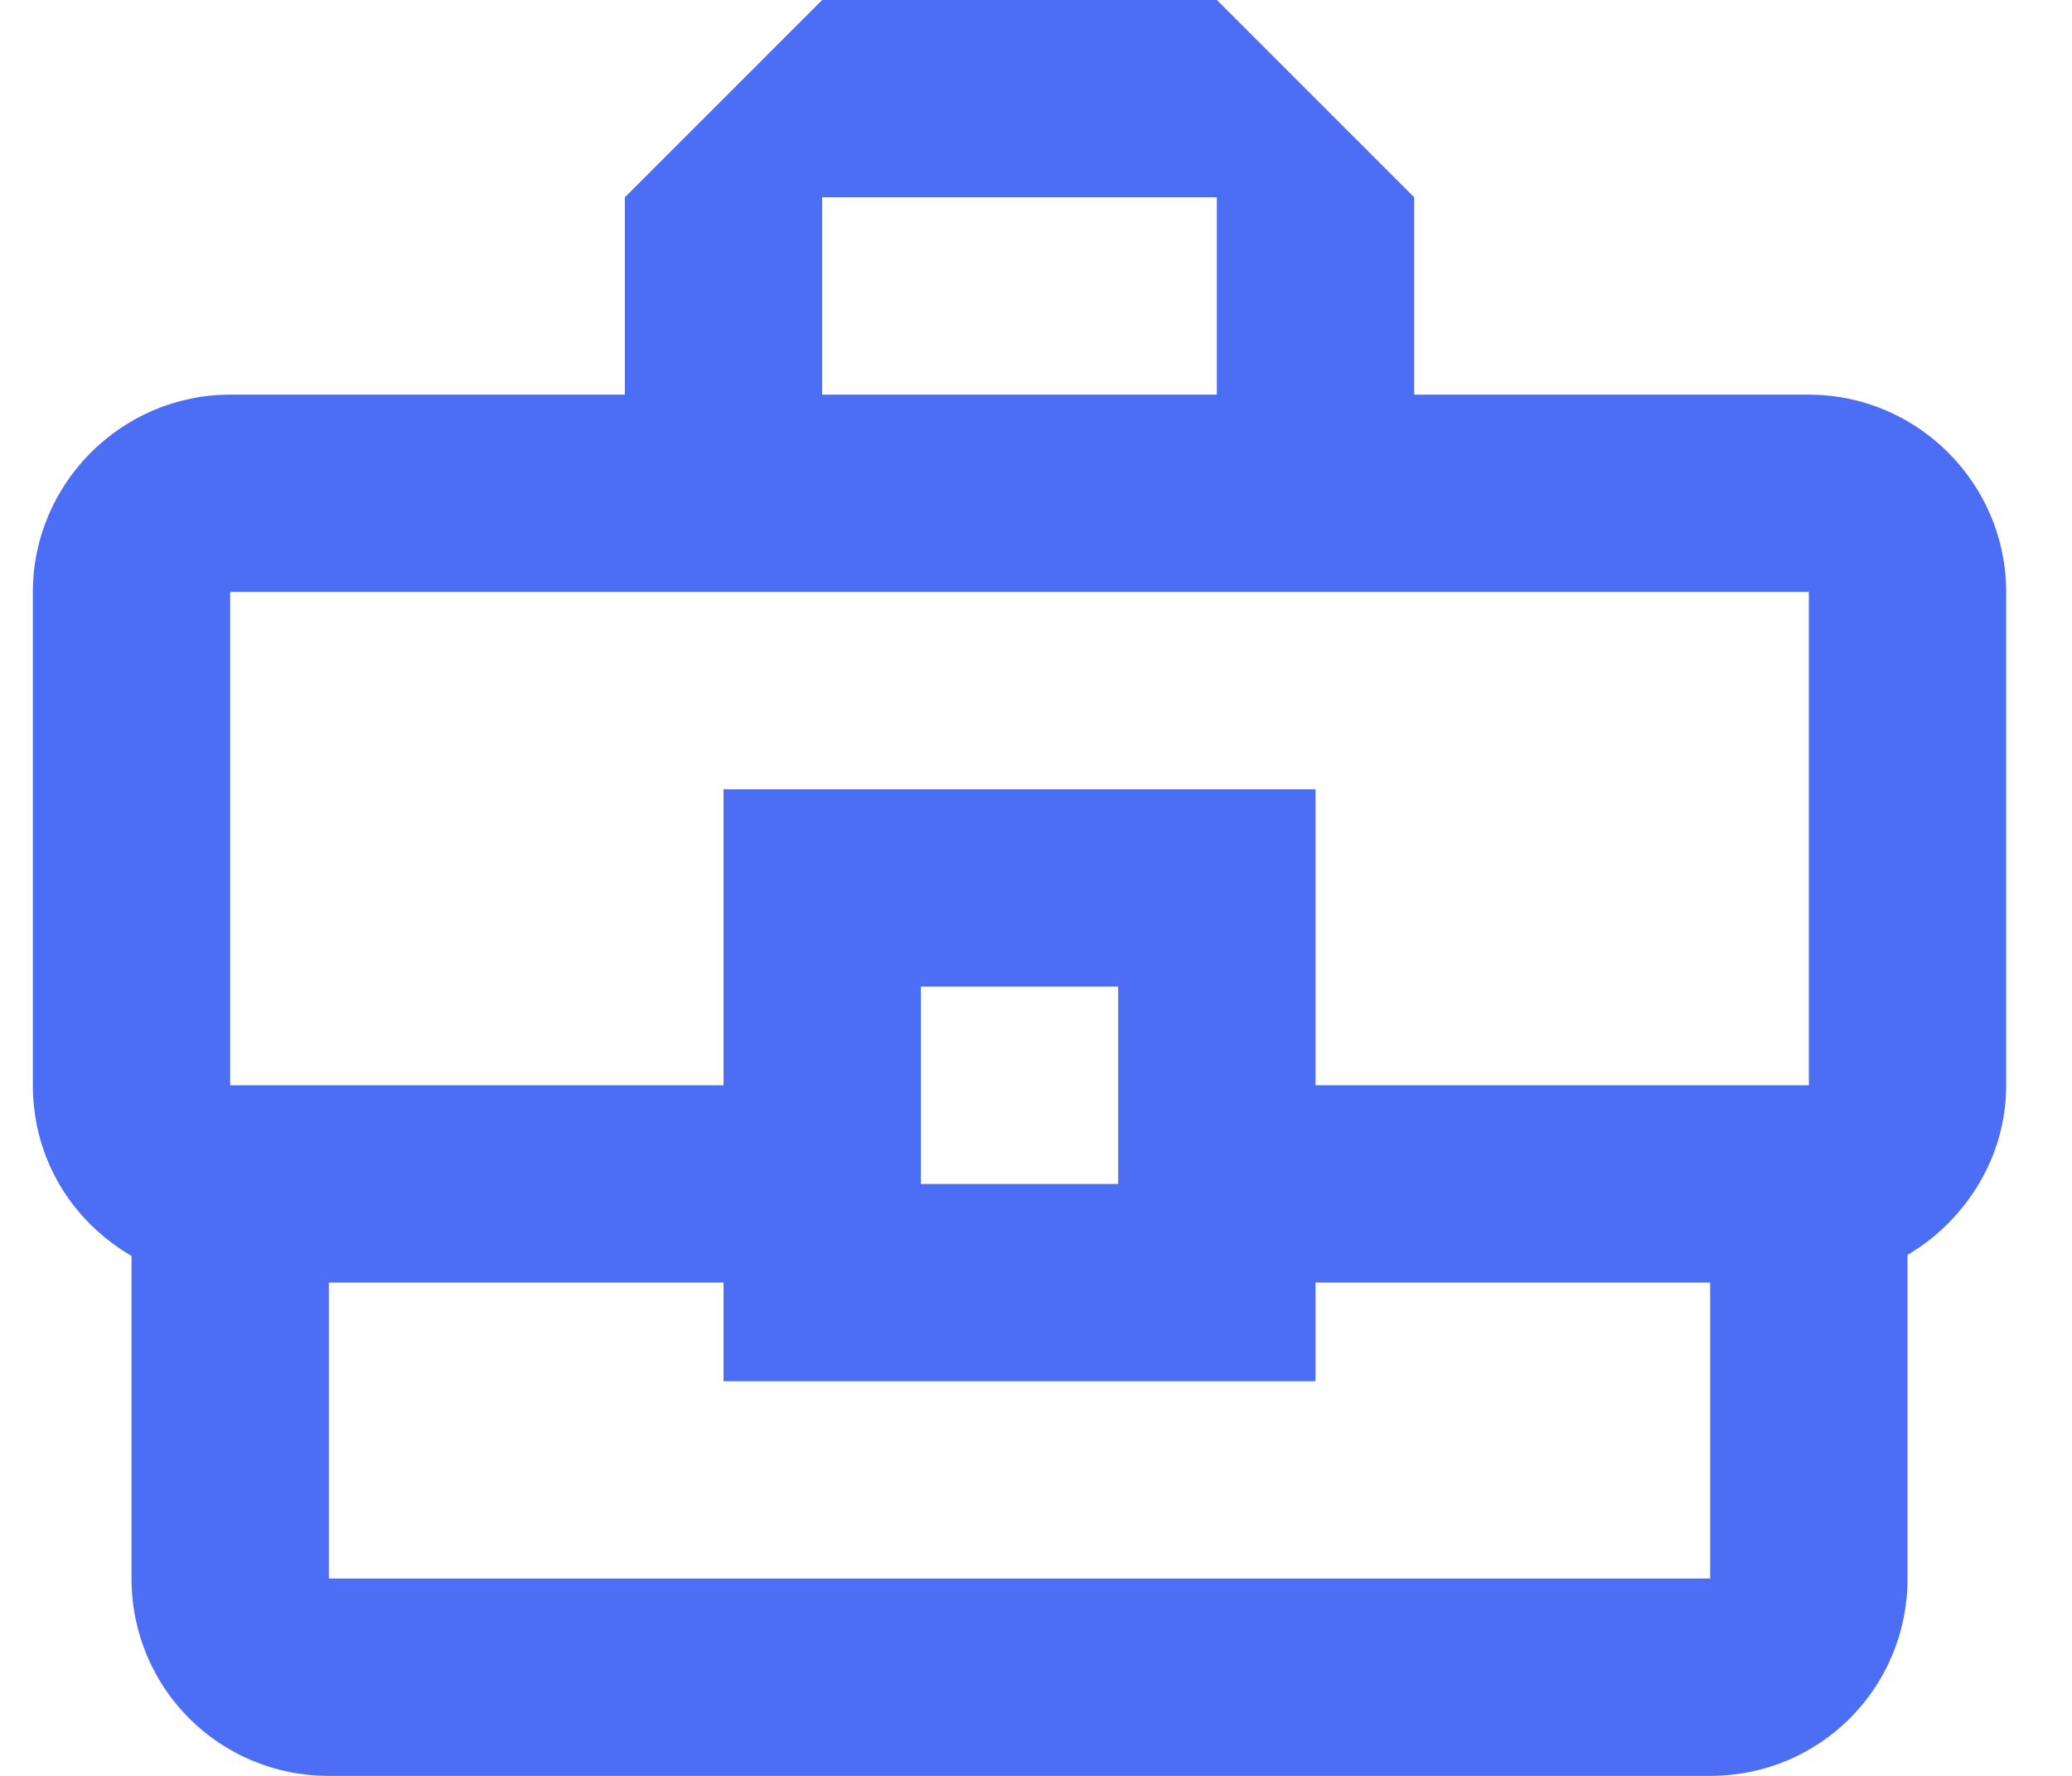 <svg width="21" height="18" viewBox="0 0 21 18" fill="none" xmlns="http://www.w3.org/2000/svg">
<path d="M18.333 4H14.333V2L12.333 0H8.333L6.333 2V4H2.333C1.233 4 0.333 4.9 0.333 6V11C0.333 11.75 0.733 12.38 1.333 12.73V16C1.333 17.11 2.223 18 3.333 18H17.333C18.443 18 19.333 17.11 19.333 16V12.72C19.923 12.37 20.333 11.73 20.333 11V6C20.333 4.9 19.433 4 18.333 4ZM8.333 2H12.333V4H8.333V2ZM2.333 6H18.333V11H13.333V8H7.333V11H2.333V6ZM11.333 12H9.333V10H11.333V12ZM17.333 16H3.333V13H7.333V14H13.333V13H17.333V16Z" fill="#4C6EF5"/>
</svg>

